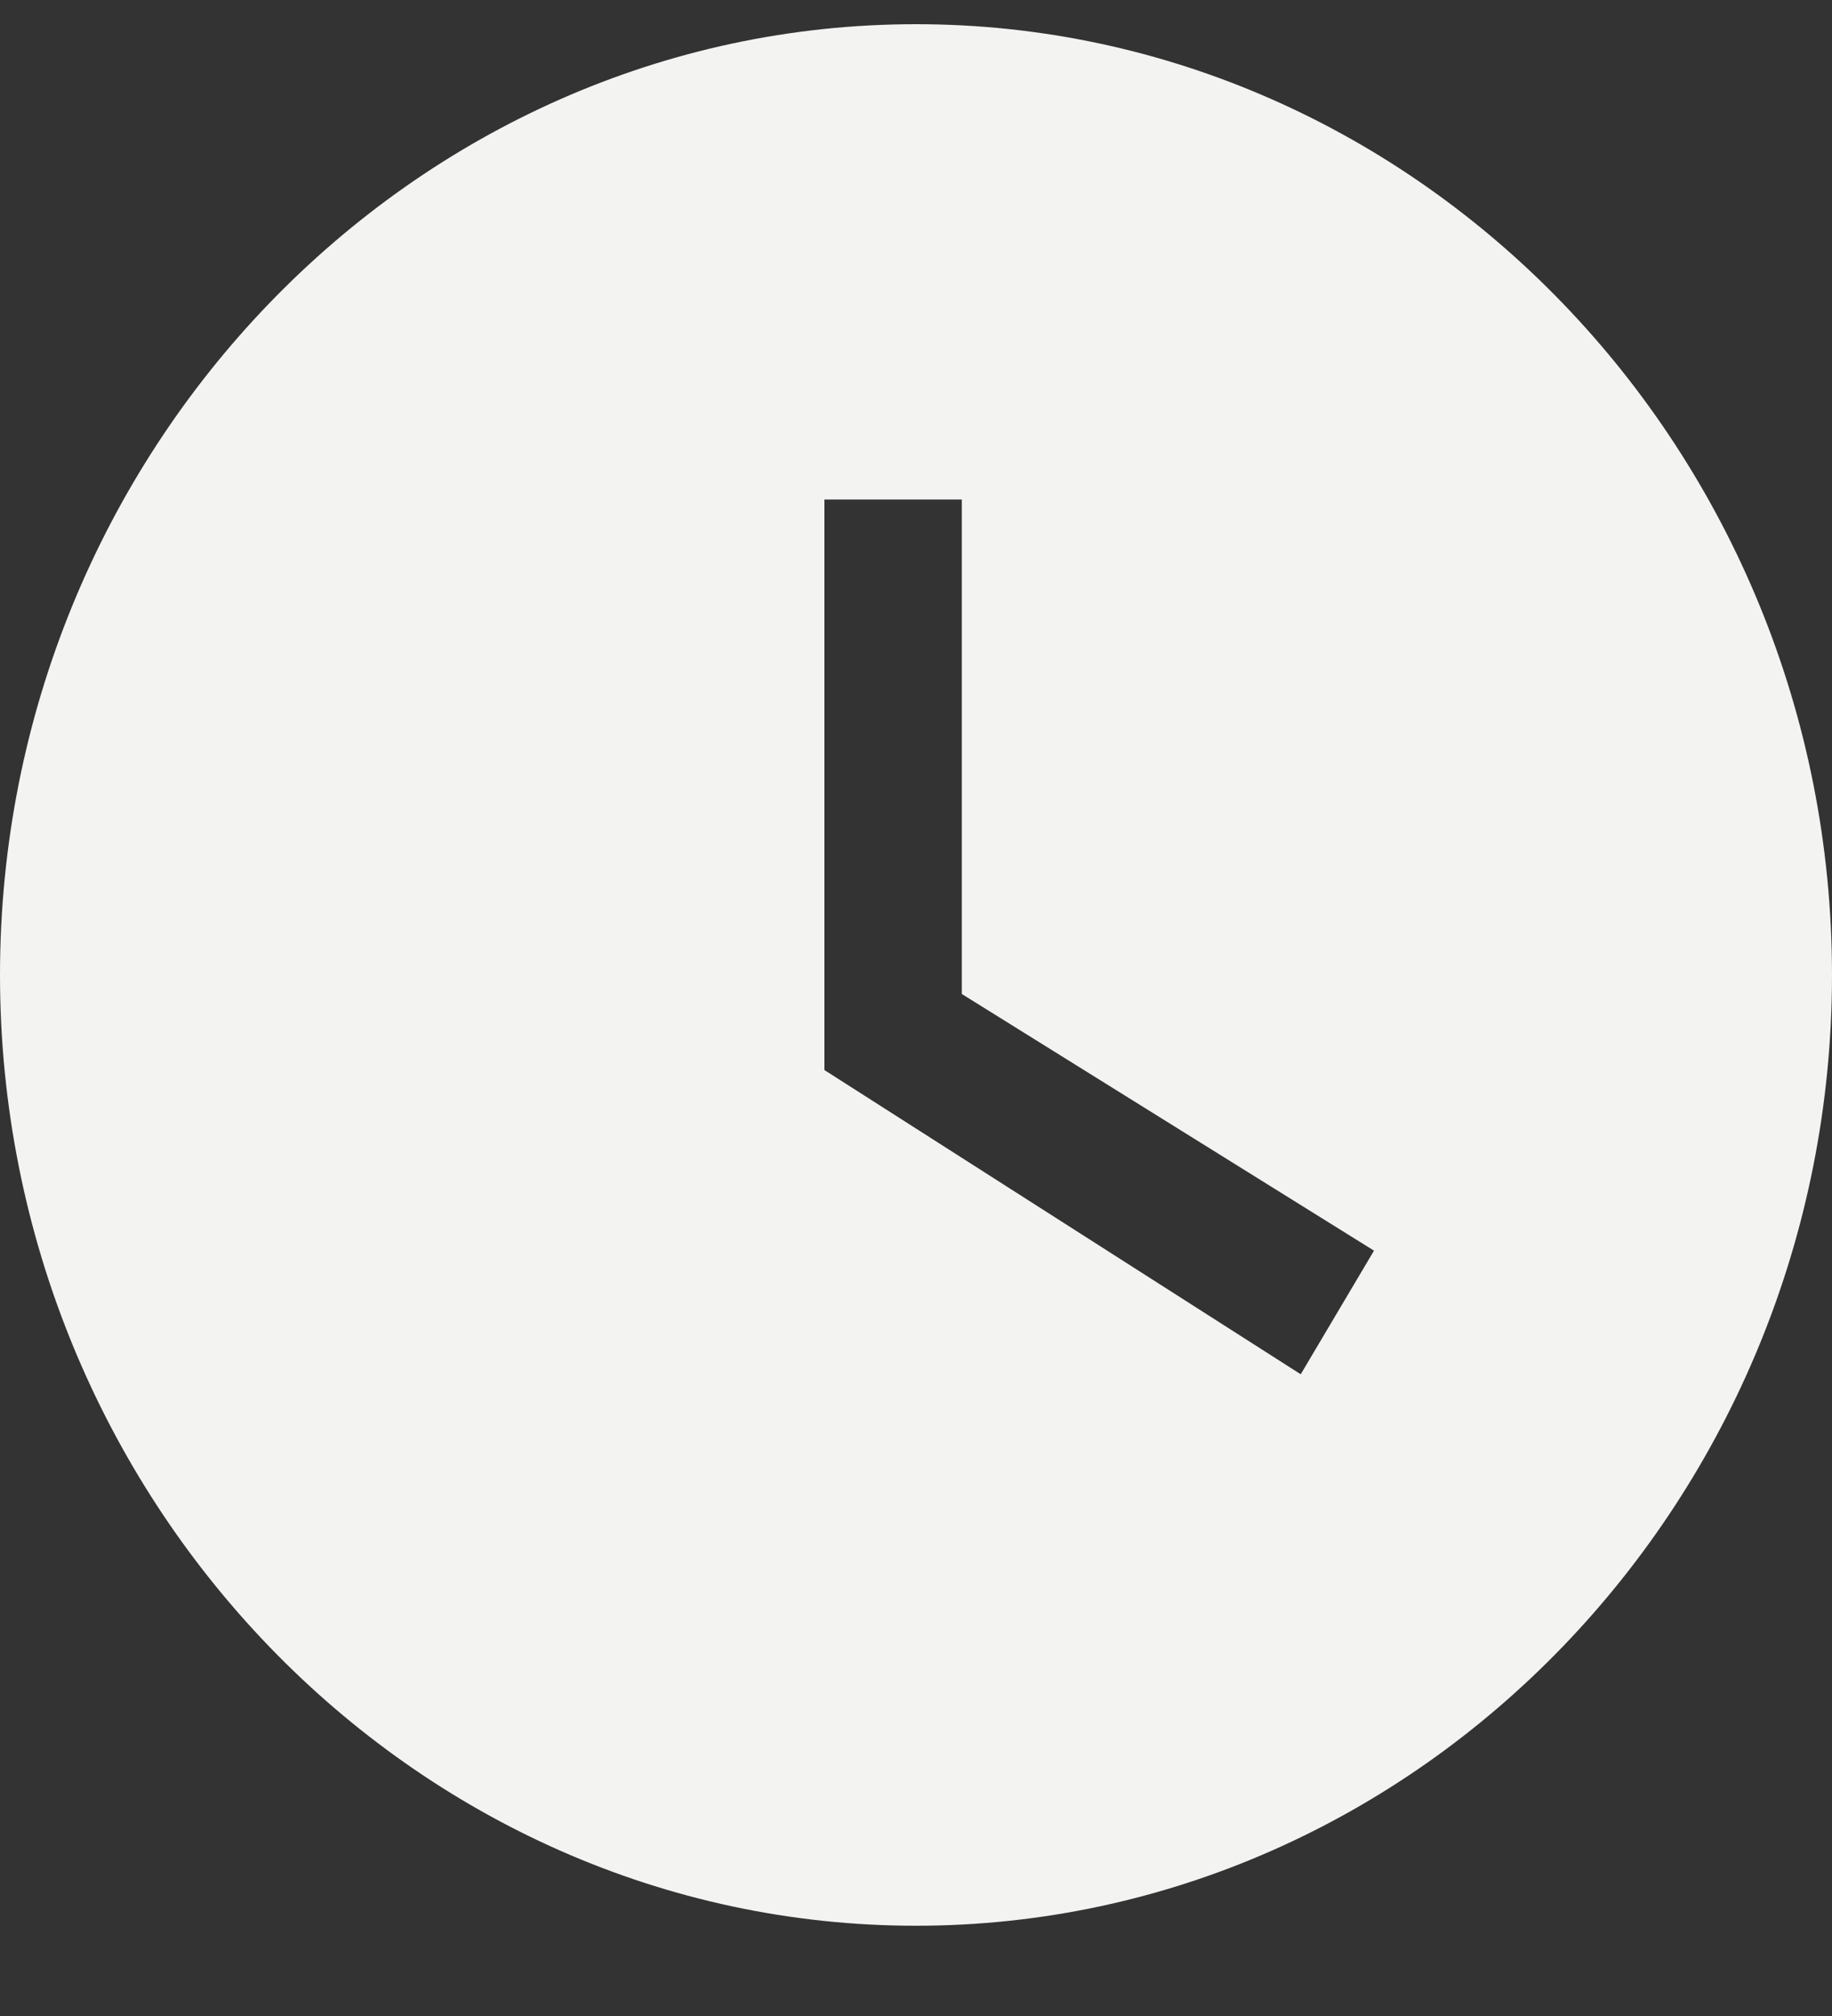 <svg width="20" height="22" viewBox="0 0 20 22" fill="none" xmlns="http://www.w3.org/2000/svg">
<rect x="0" y="0" width="20" height="22" fill="#333333" stroke="none"/>
<path d="M10 0.264C4.5 0.264 0 4.933 0 10.639C0 16.346 4.5 21.015 10 21.015C15.5 21.015 20 16.346 20 10.639C20 4.933 15.5 0.264 10 0.264ZM14.2 14.997L9 11.677V5.451H10.5V10.847L15 13.648L14.2 14.997Z" fill="#F3F3F2"/>
</svg>
